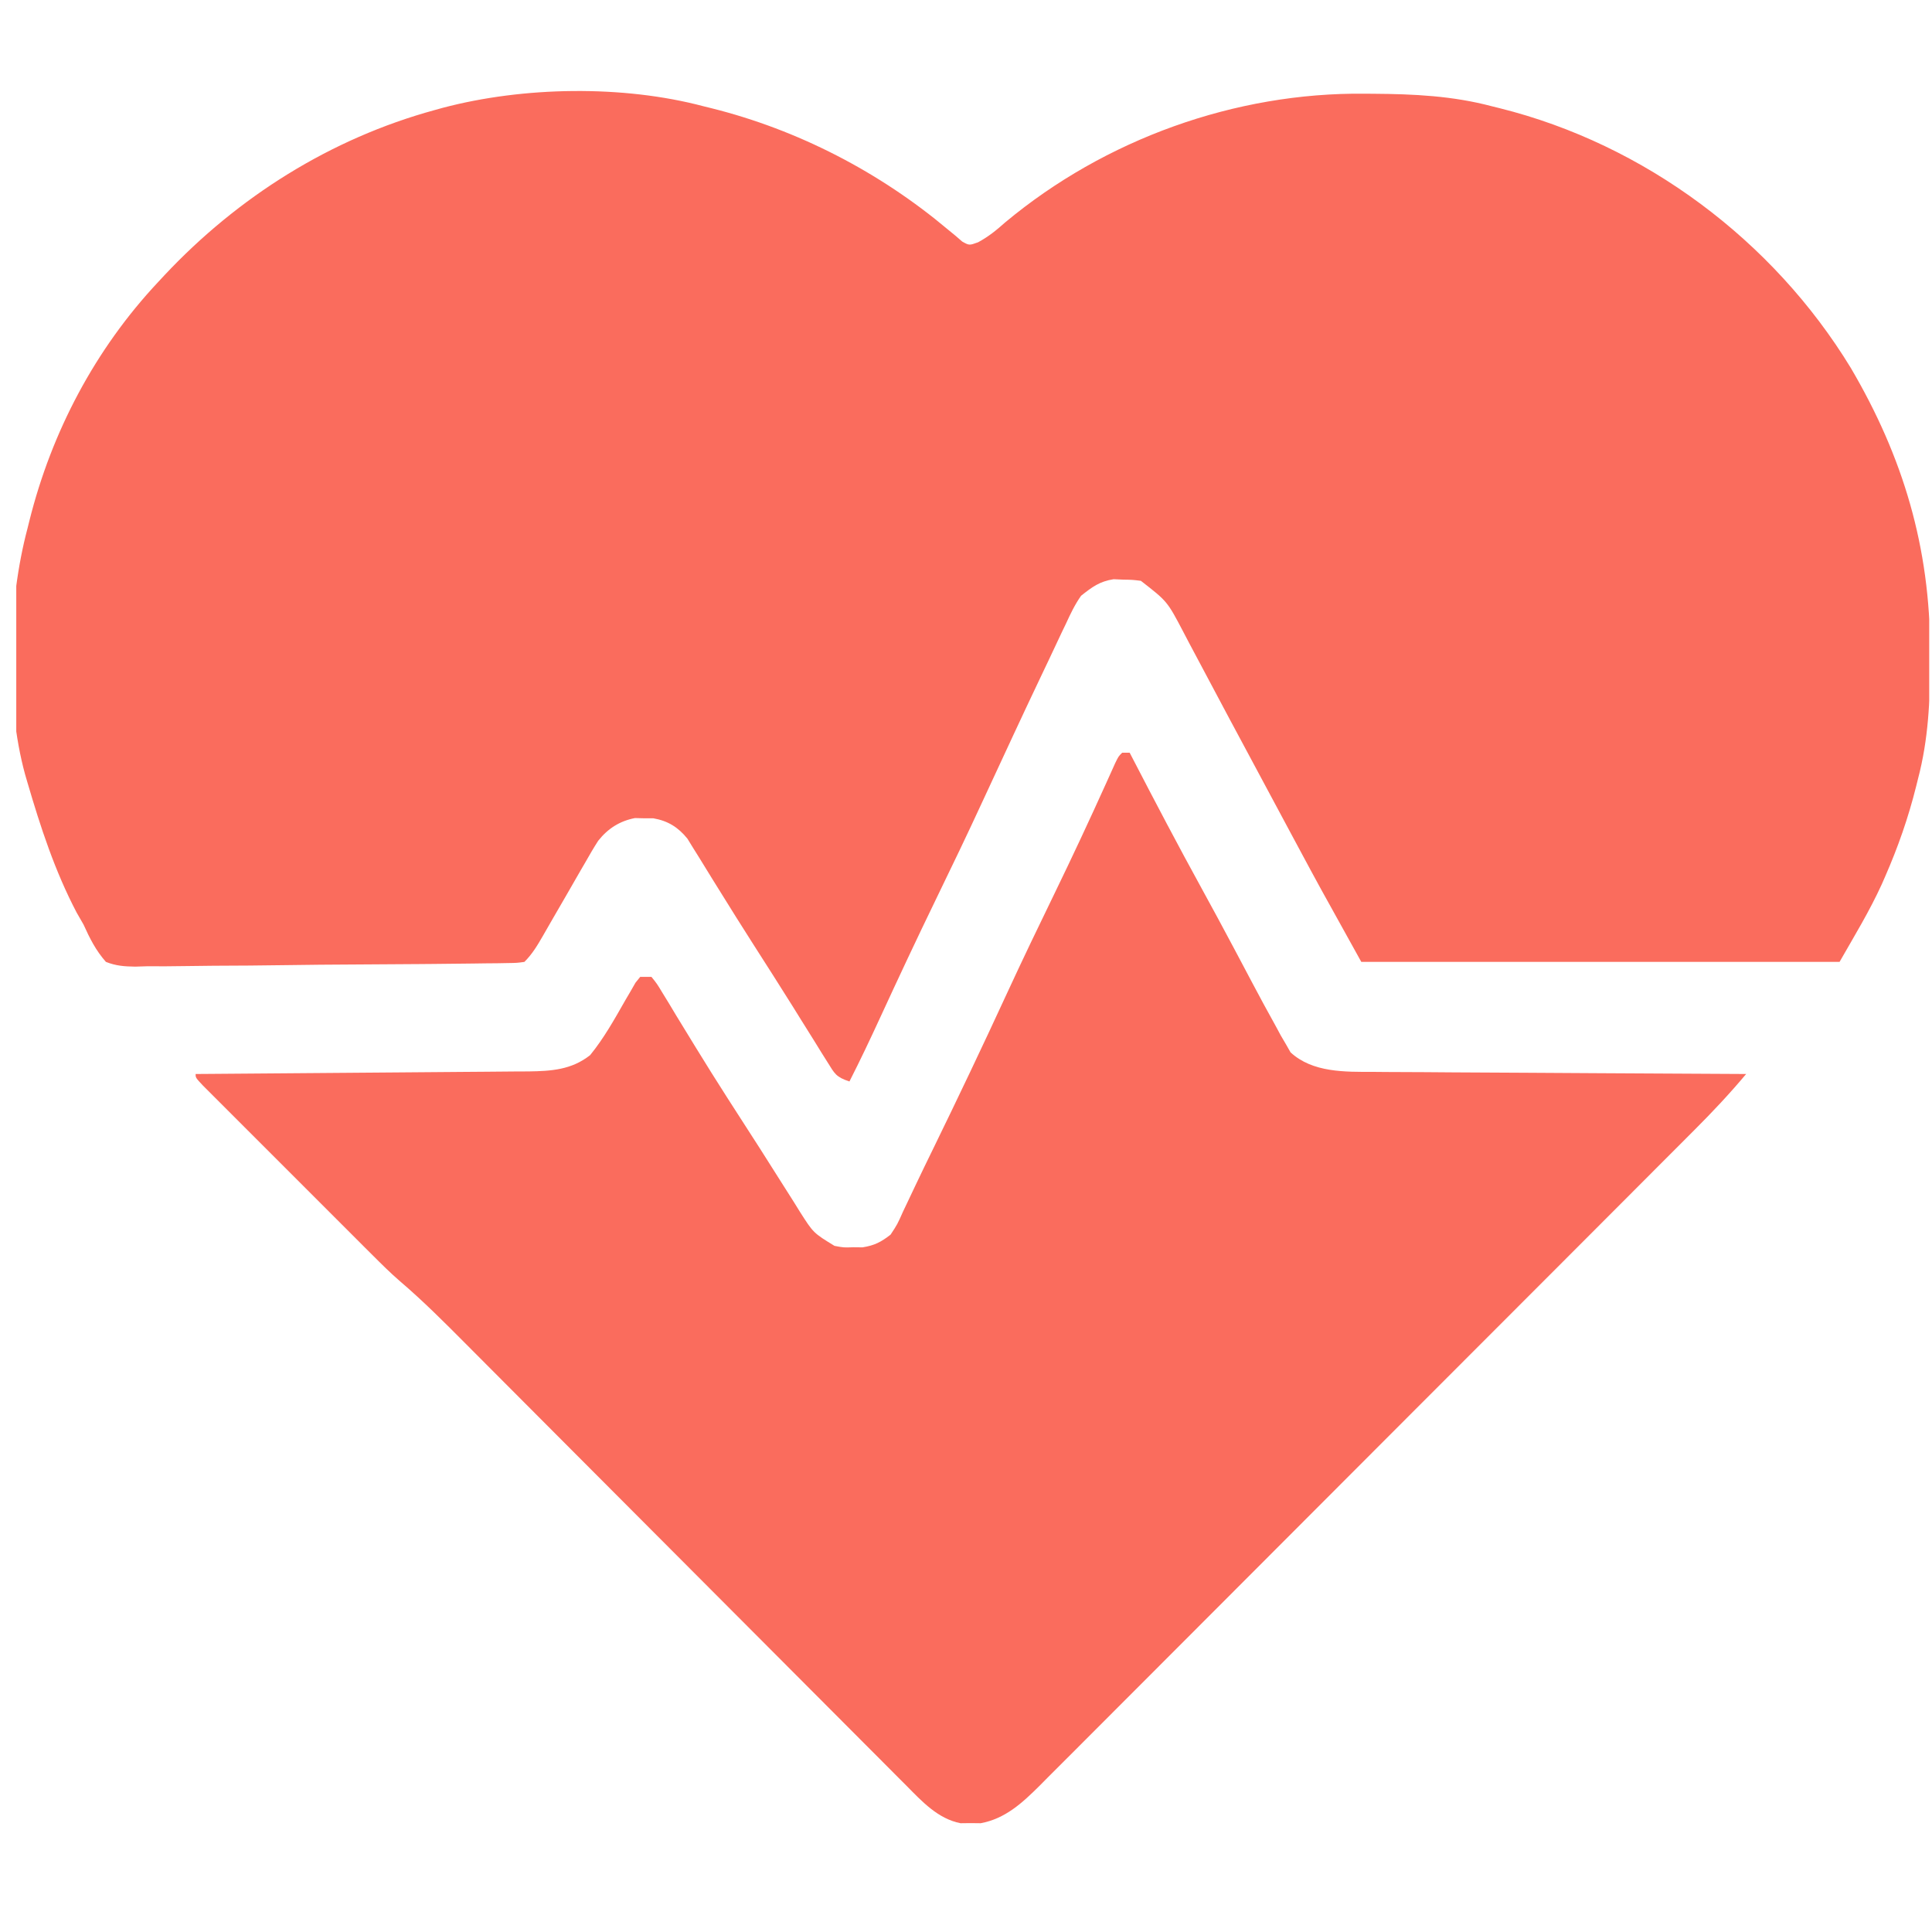 <svg width="100" height="100" viewBox="0 0 100 100" fill="none" xmlns="http://www.w3.org/2000/svg">
<g clip-path="url(#clip0_891_1193)">
<path d="M36.425 5.503C36.555 5.535 36.685 5.567 36.819 5.6C41.304 6.719 45.528 8.906 49.061 11.878C49.195 11.988 49.329 12.098 49.467 12.211C49.578 12.307 49.69 12.404 49.804 12.503C50.167 12.706 50.167 12.706 50.626 12.54C51.166 12.248 51.571 11.918 52.029 11.51C57.194 7.203 63.939 4.776 70.643 4.85C70.786 4.851 70.93 4.852 71.078 4.853C73.181 4.867 75.187 4.96 77.23 5.503C77.424 5.551 77.424 5.551 77.623 5.6C85.132 7.473 91.774 12.442 95.795 19.04C98.512 23.662 99.9 28.335 99.904 33.713C99.905 33.928 99.905 33.928 99.905 34.148C99.902 36.261 99.816 38.258 99.276 40.312C99.244 40.442 99.212 40.572 99.178 40.706C98.776 42.319 98.239 43.854 97.572 45.377C97.515 45.507 97.458 45.638 97.399 45.772C96.76 47.173 95.987 48.436 95.215 49.788C87.046 49.788 78.877 49.788 70.461 49.788C68.236 45.782 68.236 45.782 67.234 43.914C67.121 43.704 67.009 43.494 66.892 43.278C66.229 42.044 65.568 40.809 64.907 39.574C64.483 38.781 64.058 37.989 63.633 37.198C63.156 36.308 62.683 35.417 62.211 34.525C61.988 34.105 61.765 33.685 61.541 33.266C61.39 32.977 61.39 32.977 61.236 32.683C60.417 31.124 60.417 31.124 59.051 30.063C58.619 30.01 58.619 30.01 58.133 30.002C57.97 29.995 57.808 29.988 57.64 29.98C56.911 30.095 56.536 30.378 55.957 30.836C55.633 31.293 55.404 31.779 55.171 32.287C55.102 32.43 55.033 32.573 54.962 32.72C54.739 33.187 54.52 33.655 54.301 34.124C54.146 34.45 53.991 34.776 53.836 35.102C53.378 36.063 52.926 37.027 52.476 37.992C52.383 38.191 52.383 38.191 52.289 38.394C51.813 39.411 51.34 40.429 50.87 41.45C50.08 43.163 49.264 44.862 48.439 46.559C47.458 48.58 46.505 50.613 45.565 52.653C45.05 53.771 44.526 54.88 43.967 55.977C43.275 55.746 43.208 55.587 42.834 54.983C42.727 54.814 42.621 54.644 42.511 54.47C42.398 54.285 42.284 54.1 42.166 53.91C41.922 53.518 41.676 53.127 41.431 52.735C41.306 52.534 41.181 52.333 41.053 52.126C40.374 51.038 39.682 49.959 38.992 48.879C38.4 47.95 37.813 47.019 37.234 46.081C37.113 45.886 36.992 45.692 36.867 45.491C36.634 45.117 36.404 44.743 36.175 44.367C36.07 44.199 35.965 44.031 35.856 43.857C35.765 43.709 35.674 43.561 35.58 43.408C35.1 42.816 34.572 42.488 33.821 42.356C33.664 42.355 33.506 42.355 33.343 42.355C33.186 42.351 33.029 42.347 32.867 42.343C32.079 42.494 31.463 42.885 30.962 43.519C30.728 43.883 30.512 44.252 30.3 44.629C30.221 44.764 30.142 44.899 30.061 45.039C29.811 45.468 29.564 45.9 29.318 46.331C29.069 46.764 28.818 47.196 28.567 47.628C28.412 47.896 28.257 48.165 28.104 48.434C27.814 48.937 27.555 49.375 27.143 49.788C26.76 49.841 26.76 49.841 26.282 49.848C26.101 49.851 25.92 49.854 25.733 49.858C25.534 49.859 25.334 49.861 25.129 49.863C24.815 49.867 24.815 49.867 24.494 49.872C23.799 49.882 23.103 49.888 22.408 49.894C22.171 49.896 21.933 49.898 21.689 49.9C20.564 49.909 19.438 49.917 18.312 49.922C17.142 49.927 15.973 49.937 14.804 49.955C13.549 49.974 12.295 49.984 11.041 49.987C10.562 49.989 10.084 49.995 9.606 50.004C8.936 50.017 8.267 50.017 7.597 50.014C7.4 50.02 7.202 50.026 6.998 50.033C6.431 50.023 6.012 49.996 5.483 49.788C4.962 49.199 4.645 48.568 4.323 47.854C4.206 47.65 4.089 47.446 3.968 47.236C2.843 45.095 2.1 42.822 1.422 40.506C1.361 40.295 1.361 40.295 1.298 40.081C0.255 36.27 0.415 31.15 1.422 27.355C1.455 27.226 1.487 27.096 1.52 26.962C2.67 22.349 4.934 18.061 8.191 14.592C8.3 14.475 8.408 14.358 8.52 14.238C12.321 10.188 17.118 7.168 22.502 5.696C22.639 5.658 22.777 5.62 22.919 5.58C27.095 4.478 32.237 4.391 36.425 5.503Z" fill="#FA6C5D"/>
<path d="M58.084 38.959C58.212 38.959 58.34 38.959 58.471 38.959C58.529 39.071 58.588 39.184 58.648 39.299C59.808 41.541 60.983 43.775 62.198 45.987C62.761 47.011 63.315 48.039 63.863 49.071C63.992 49.314 64.122 49.558 64.251 49.802C64.441 50.159 64.631 50.516 64.819 50.874C65.208 51.613 65.607 52.346 66.013 53.076C66.153 53.336 66.153 53.336 66.296 53.601C66.387 53.756 66.478 53.91 66.571 54.069C66.683 54.267 66.683 54.267 66.798 54.469C67.935 55.522 69.624 55.482 71.082 55.48C71.292 55.482 71.501 55.484 71.718 55.486C72.405 55.492 73.092 55.494 73.78 55.495C74.259 55.499 74.737 55.502 75.216 55.506C76.472 55.515 77.728 55.521 78.984 55.526C80.268 55.532 81.551 55.541 82.835 55.549C85.35 55.566 87.865 55.579 90.38 55.59C89.531 56.605 88.638 57.554 87.702 58.489C87.552 58.639 87.403 58.788 87.249 58.943C86.751 59.442 86.253 59.941 85.754 60.44C85.396 60.799 85.038 61.158 84.68 61.517C83.709 62.491 82.738 63.463 81.766 64.436C81.159 65.043 80.552 65.651 79.945 66.259C78.263 67.944 76.581 69.628 74.898 71.311C74.79 71.419 74.683 71.526 74.572 71.637C74.411 71.799 74.411 71.799 74.246 71.964C74.027 72.182 73.809 72.401 73.591 72.619C73.428 72.781 73.428 72.781 73.263 72.947C71.506 74.705 69.751 76.463 67.996 78.222C66.193 80.03 64.389 81.837 62.583 83.643C61.57 84.656 60.558 85.669 59.546 86.684C58.596 87.638 57.644 88.591 56.691 89.542C56.341 89.891 55.992 90.241 55.644 90.591C55.168 91.07 54.69 91.546 54.212 92.022C54.006 92.231 54.006 92.231 53.796 92.443C52.905 93.325 52.031 94.135 50.759 94.37C50.588 94.368 50.417 94.366 50.24 94.364C49.983 94.367 49.983 94.367 49.72 94.37C48.551 94.144 47.719 93.24 46.908 92.418C46.802 92.312 46.695 92.206 46.585 92.096C46.231 91.742 45.878 91.386 45.525 91.031C45.27 90.775 45.015 90.52 44.76 90.265C44.212 89.717 43.665 89.168 43.118 88.618C42.253 87.748 41.386 86.88 40.519 86.012C39.147 84.638 37.776 83.262 36.405 81.887C33.952 79.425 31.498 76.965 29.043 74.506C28.183 73.644 27.322 72.781 26.462 71.917C25.926 71.379 25.39 70.841 24.853 70.303C24.605 70.055 24.358 69.806 24.11 69.557C23.001 68.442 21.896 67.334 20.698 66.312C20.194 65.877 19.729 65.412 19.258 64.941C19.157 64.841 19.057 64.742 18.954 64.639C18.629 64.315 18.305 63.99 17.981 63.665C17.753 63.438 17.526 63.21 17.298 62.983C16.825 62.51 16.351 62.036 15.878 61.562C15.271 60.953 14.662 60.346 14.054 59.738C13.585 59.27 13.117 58.802 12.649 58.334C12.425 58.109 12.2 57.885 11.976 57.66C11.664 57.349 11.352 57.037 11.041 56.725C10.864 56.547 10.686 56.369 10.503 56.187C10.125 55.783 10.125 55.783 10.125 55.59C10.469 55.587 10.469 55.587 10.82 55.585C12.986 55.57 15.151 55.553 17.316 55.534C18.43 55.525 19.543 55.516 20.656 55.508C21.73 55.501 22.805 55.492 23.88 55.482C24.289 55.478 24.699 55.475 25.108 55.473C25.683 55.47 26.257 55.464 26.832 55.458C27.085 55.458 27.085 55.458 27.343 55.457C28.529 55.441 29.582 55.374 30.544 54.615C31.268 53.727 31.811 52.745 32.378 51.752C32.468 51.599 32.557 51.447 32.65 51.289C32.73 51.15 32.81 51.01 32.892 50.866C32.973 50.766 33.054 50.665 33.138 50.562C33.329 50.562 33.521 50.562 33.718 50.562C34.001 50.911 34.001 50.911 34.3 51.407C34.47 51.684 34.47 51.684 34.643 51.966C34.764 52.169 34.886 52.371 35.011 52.58C35.273 53.008 35.535 53.436 35.797 53.864C35.865 53.974 35.932 54.085 36.002 54.199C37.085 55.971 38.217 57.712 39.341 59.457C39.708 60.03 40.071 60.605 40.433 61.181C40.656 61.533 40.879 61.886 41.103 62.237C41.203 62.398 41.303 62.559 41.405 62.725C42.102 63.818 42.102 63.818 43.194 64.486C43.675 64.576 43.675 64.576 44.161 64.558C44.32 64.56 44.48 64.561 44.644 64.563C45.263 64.464 45.599 64.291 46.095 63.906C46.449 63.369 46.449 63.369 46.747 62.697C46.81 62.566 46.873 62.434 46.937 62.299C47.086 61.989 47.233 61.677 47.379 61.366C47.681 60.729 47.989 60.096 48.298 59.464C49.601 56.795 50.876 54.115 52.119 51.418C52.927 49.668 53.762 47.932 54.605 46.198C55.516 44.322 56.398 42.435 57.256 40.534C57.378 40.264 57.378 40.264 57.502 39.989C57.573 39.831 57.644 39.673 57.717 39.511C57.891 39.152 57.891 39.152 58.084 38.959Z" fill="#FA6C5D"/>
</g>
<defs>
<clipPath id="clip0_891_1193">
<rect width="99.014" height="99.014" fill="white" transform="translate(0.842 0.088)"/>
</clipPath>
</defs>
</svg>
